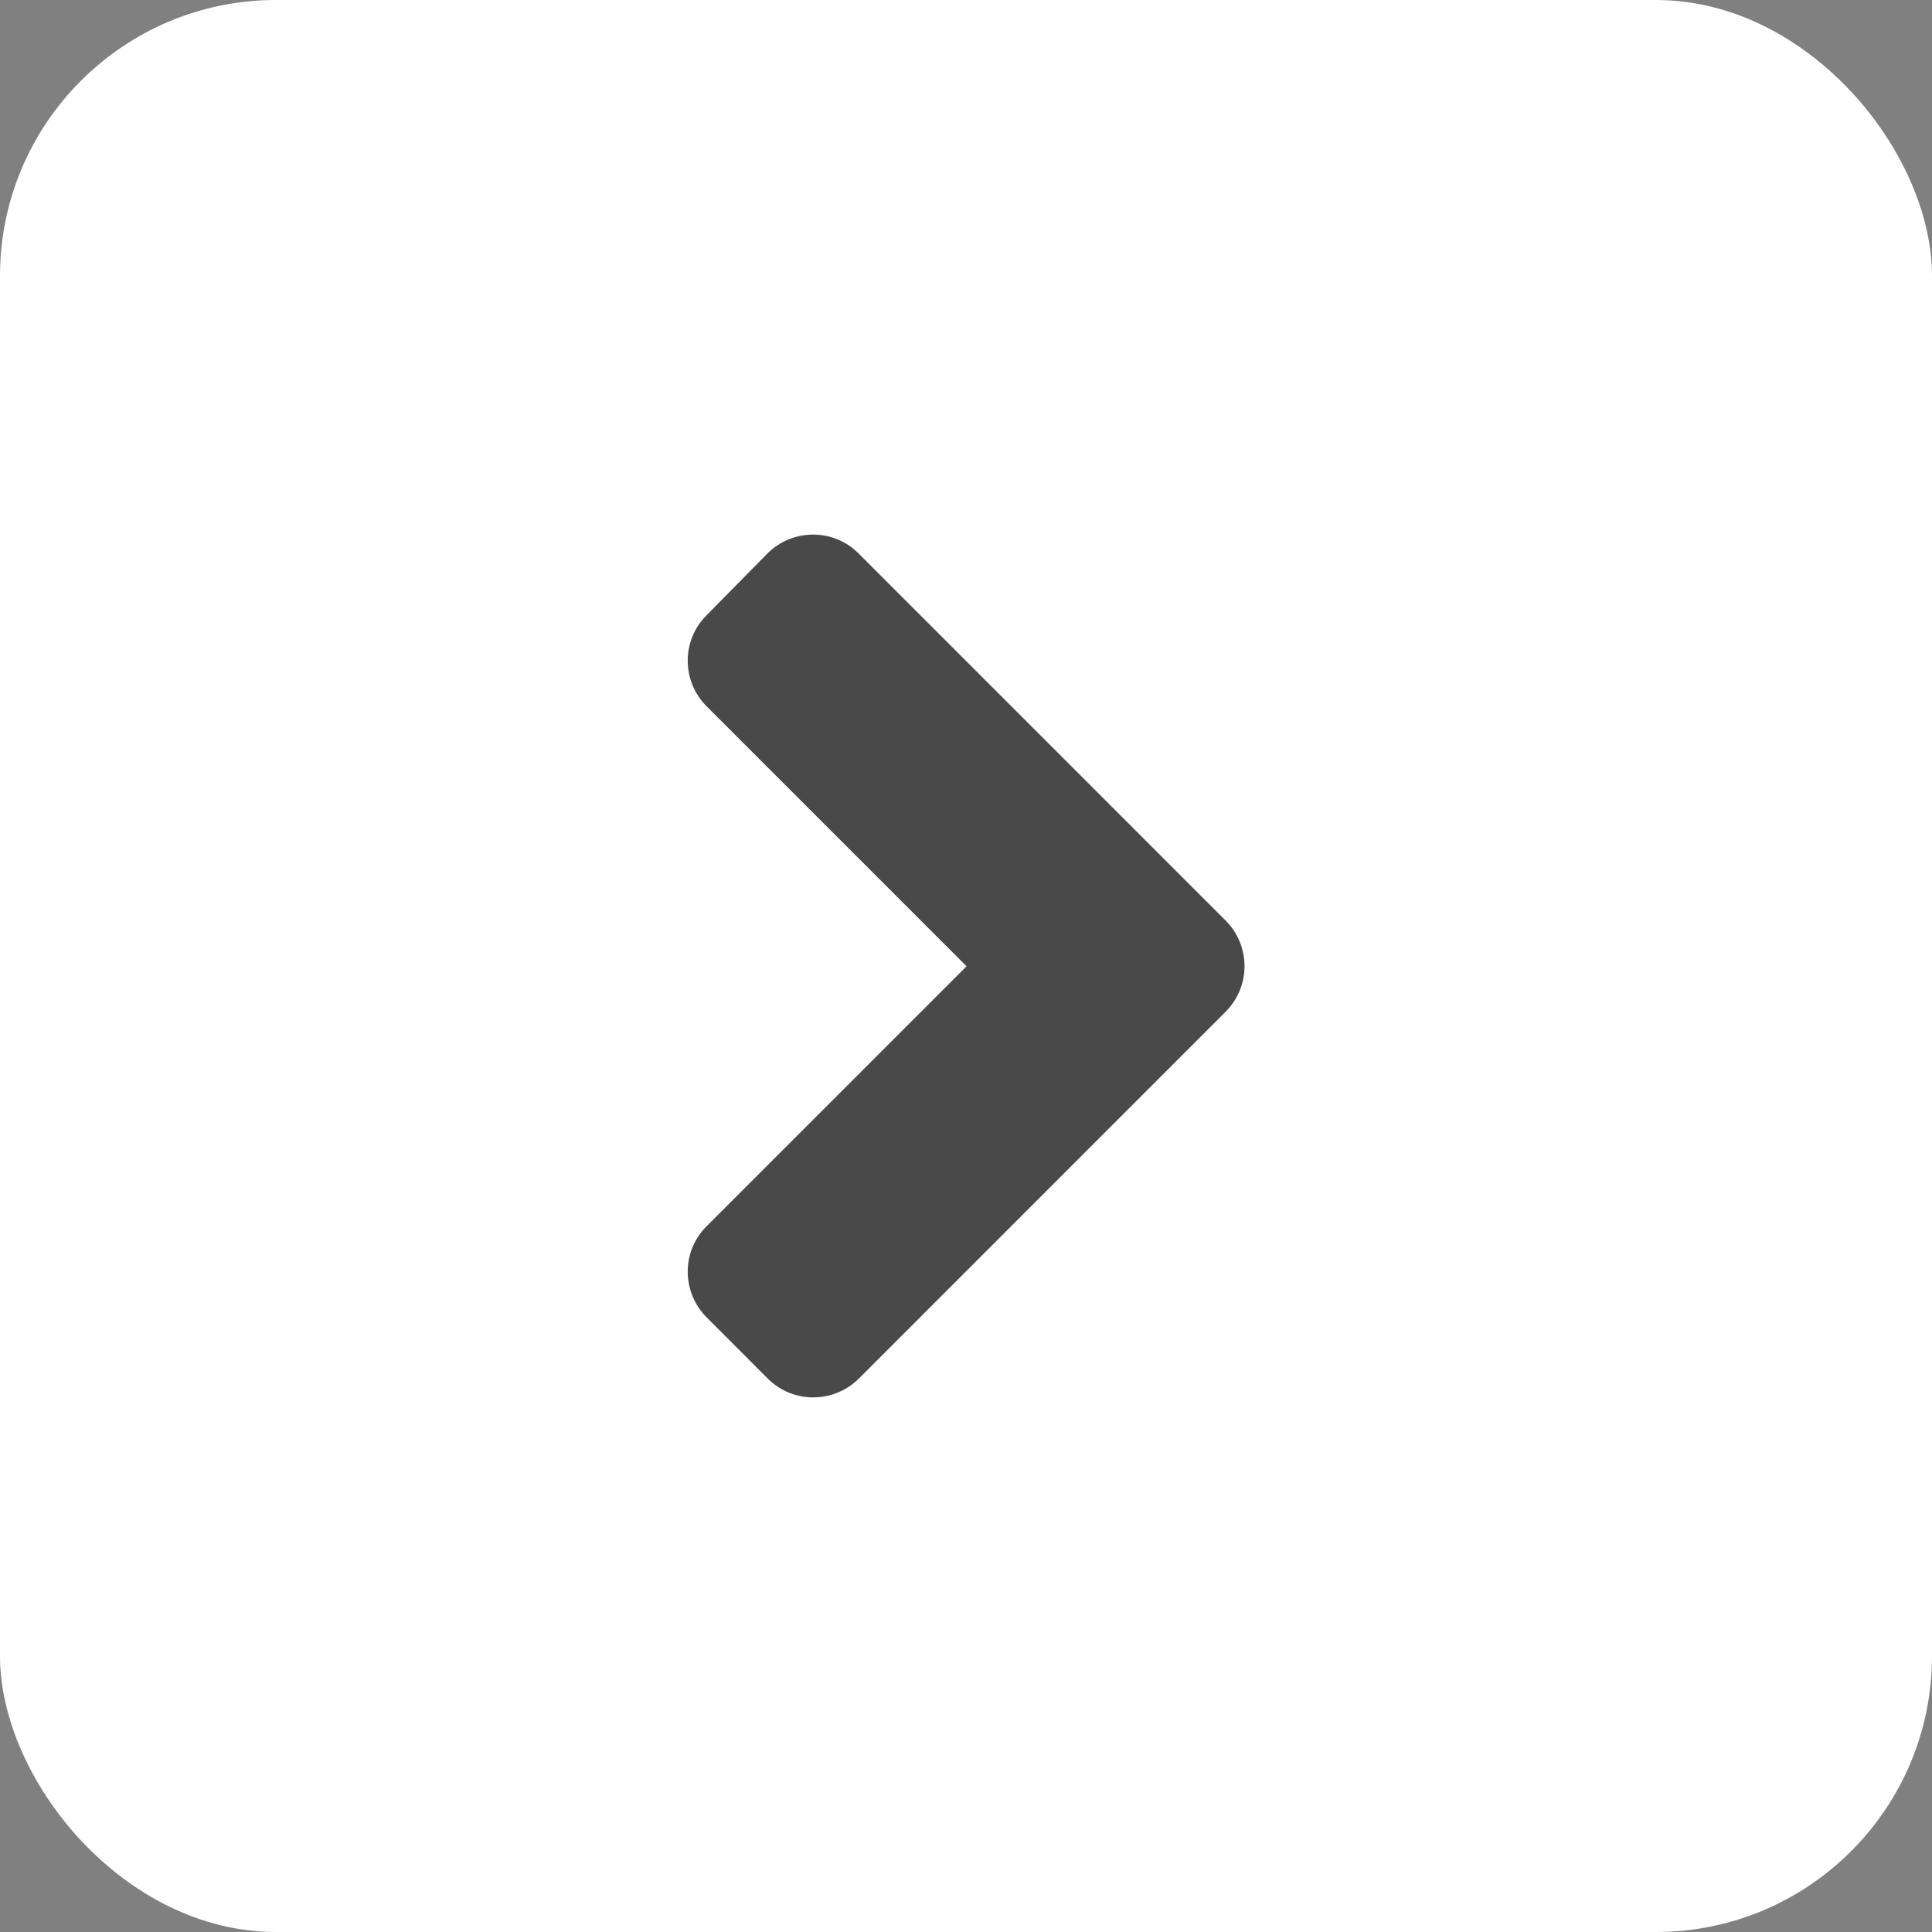 <svg width="35" height="35" viewBox="0 0 35 35" fill="none" xmlns="http://www.w3.org/2000/svg">
<rect x="0" y="0" width="35" height="35" fill="#808080" stroke="none"/>
<rect width="35" height="35" rx="5" fill="white"/>
<path d="M22.202 18.33L15.562 24.971C15.102 25.43 14.36 25.43 13.906 24.971L12.803 23.867C12.344 23.408 12.344 22.666 12.803 22.212L17.51 17.505L12.803 12.798C12.344 12.339 12.344 11.597 12.803 11.143L13.901 10.029C14.36 9.57 15.102 9.57 15.557 10.029L22.197 16.67C22.661 17.129 22.661 17.871 22.202 18.33Z" fill="#494949"/>
</svg>
